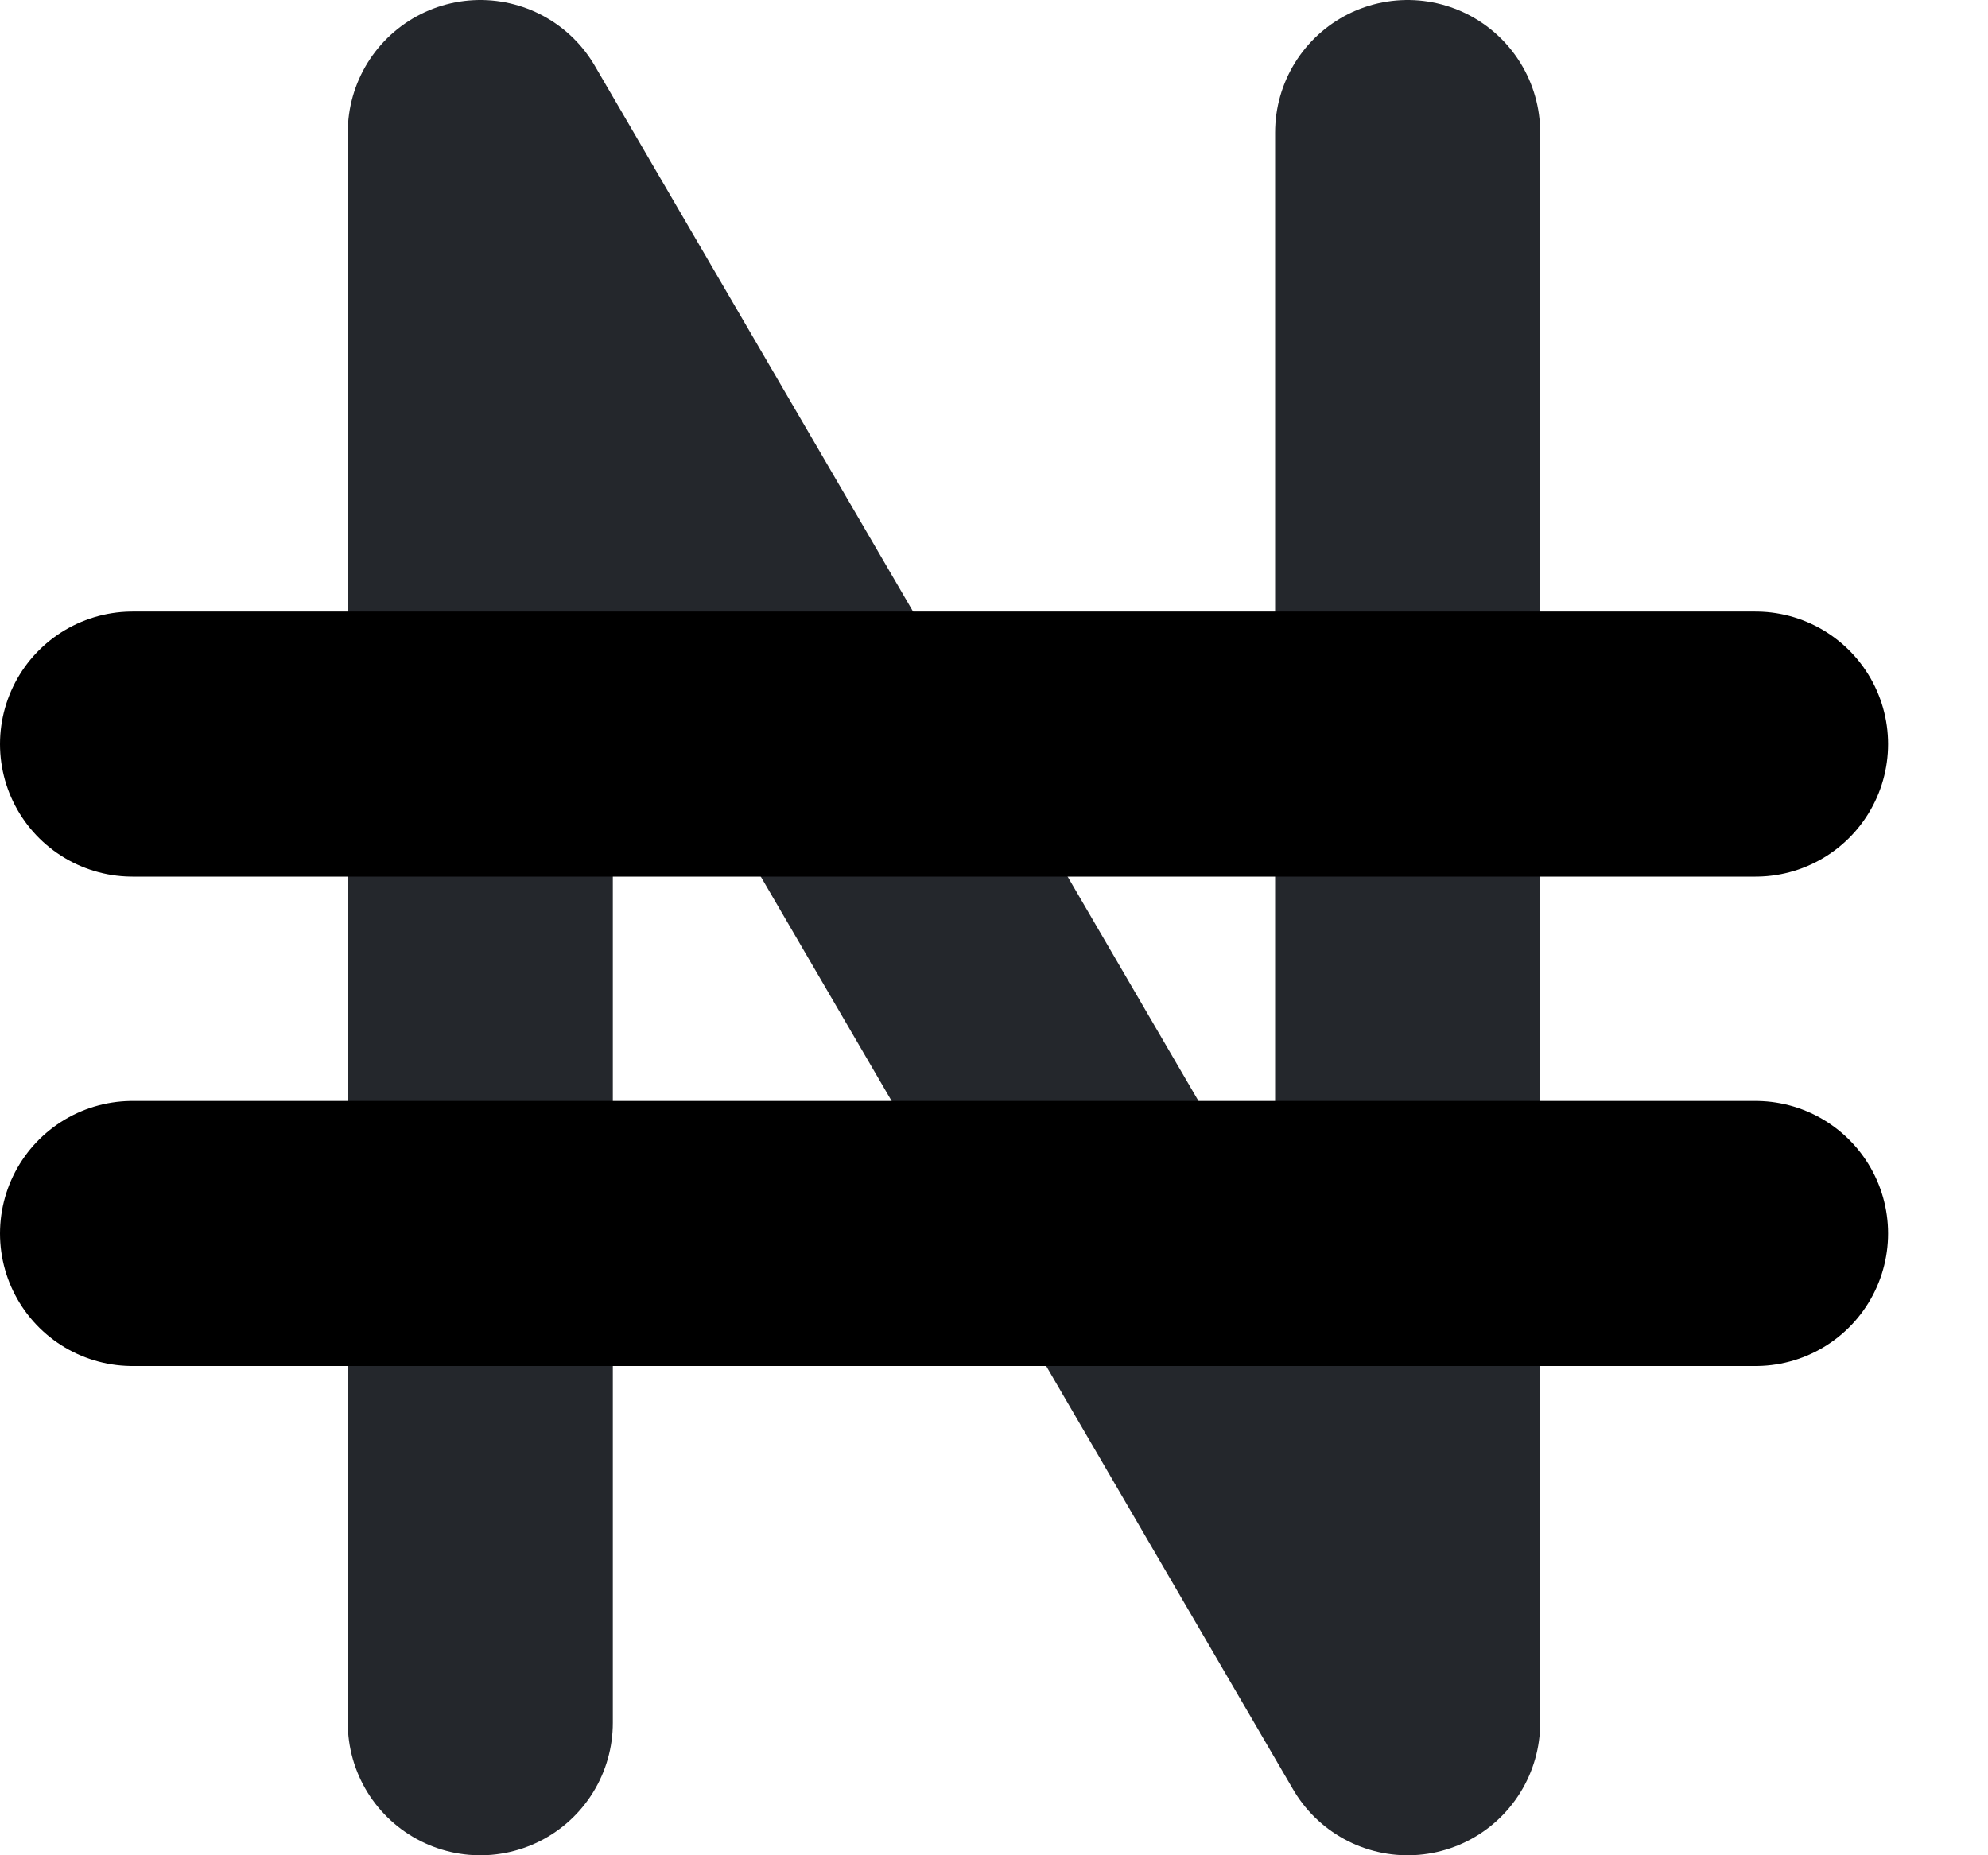 <svg width="15" height="14" viewBox="0 0 15 14" fill="none" xmlns="http://www.w3.org/2000/svg">
<path d="M3.624 13V1L10.621 13V1" stroke="#24272C" stroke-width="2" stroke-linecap="round" stroke-linejoin="round"/>
<path d="M1 5.615H13.246Z" fill="#000000"/>
<path d="M1 5.615H13.246" stroke="#000000" stroke-width="2" stroke-linecap="round" stroke-linejoin="round"/>
<path d="M1 9.308H13.246Z" fill="#000000"/>
<path d="M1 9.308H13.246" stroke="#000000" stroke-width="2" stroke-linecap="round" stroke-linejoin="round"/>
</svg>
